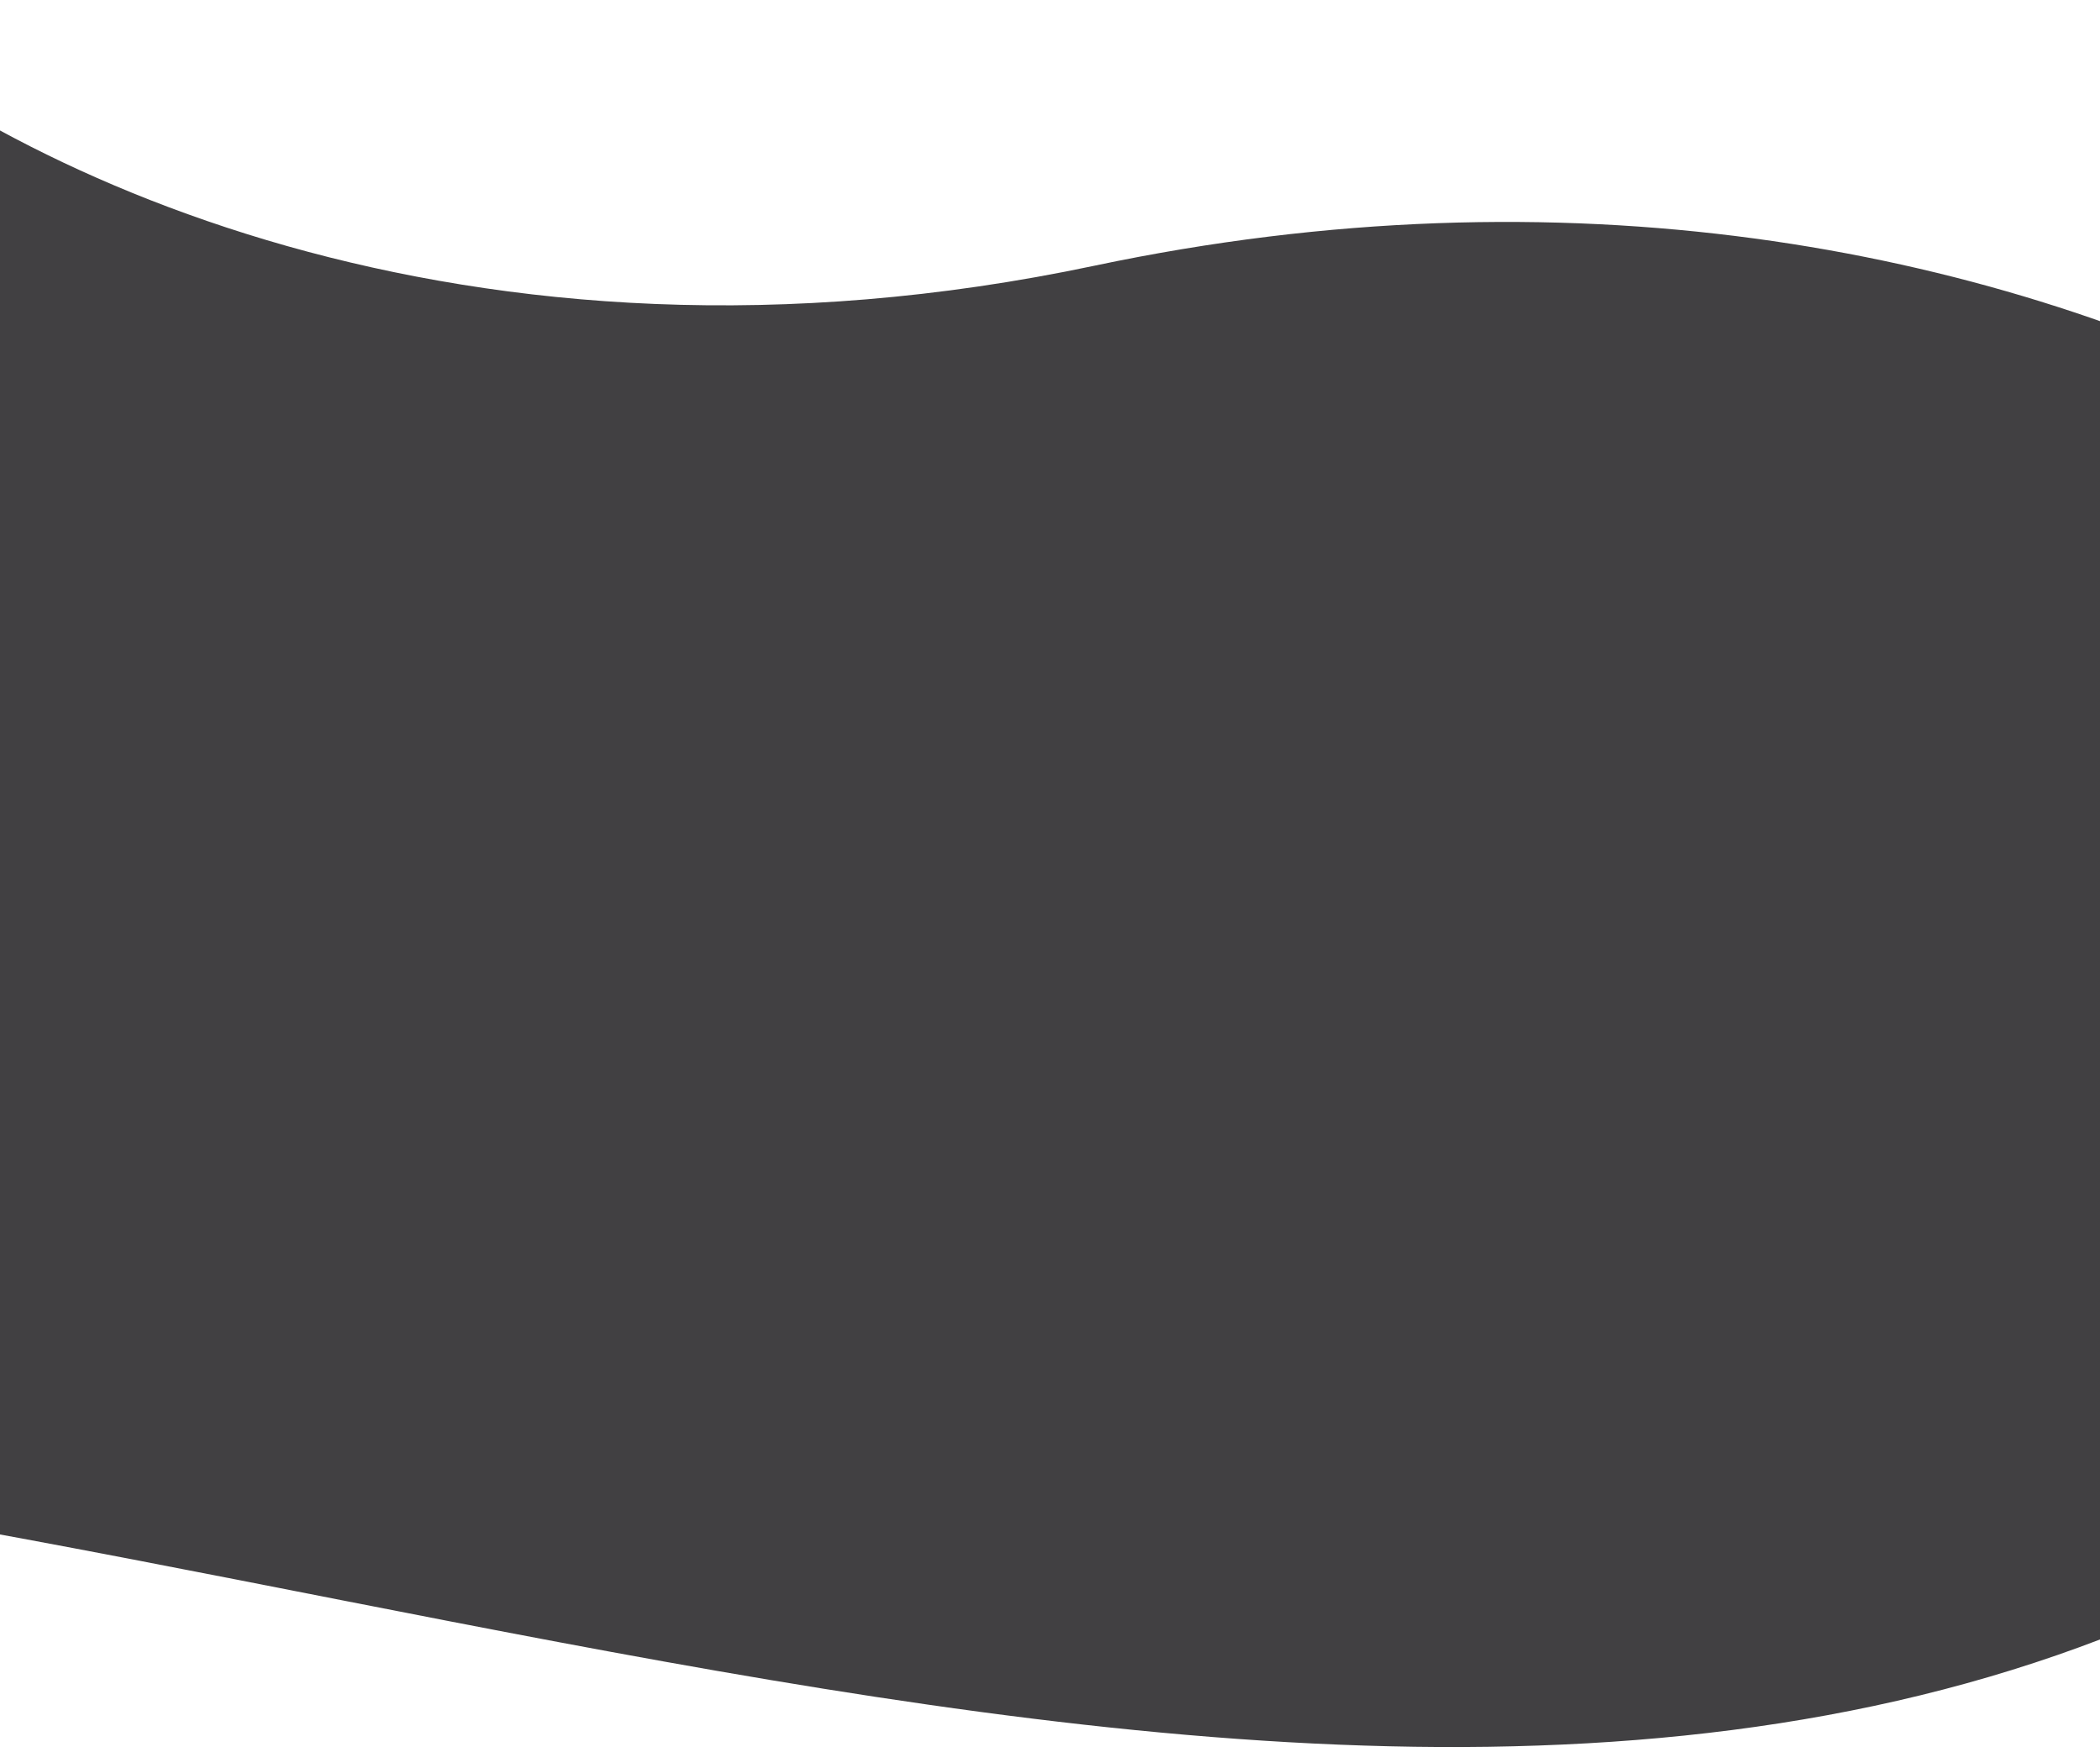 <svg  viewBox="0 0 1280 1068" preserveAspectRatio="none" fill="none" xmlns="http://www.w3.org/2000/svg">
<g filter="url(#filter0_ii_251_5035)">
<path d="M-119 0C-1.478 107.233 285.043 245.639 667 165C1242.5 43.5 1680.44 362.242 1740 604.231C1297.58 1308.29 582.09 1031.98 -119 917.678V0Z" fill="#414042"/>
</g>
<defs>
<filter id="filter0_ii_251_5035" x="-119" y="-15" width="1859" height="1092" filterUnits="userSpaceOnUse" color-interpolation-filters="sRGB">
<feFlood flood-opacity="0" result="BackgroundImageFix"/>
<feBlend mode="normal" in="SourceGraphic" in2="BackgroundImageFix" result="shape"/>
<feColorMatrix in="SourceAlpha" type="matrix" values="0 0 0 0 0 0 0 0 0 0 0 0 0 0 0 0 0 0 127 0" result="hardAlpha"/>
<feOffset dy="12"/>
<feGaussianBlur stdDeviation="4.5"/>
<feComposite in2="hardAlpha" operator="arithmetic" k2="-1" k3="1"/>
<feColorMatrix type="matrix" values="0 0 0 0 0 0 0 0 0 0 0 0 0 0 0 0 0 0 0.25 0"/>
<feBlend mode="normal" in2="shape" result="effect1_innerShadow_251_5035"/>
<feColorMatrix in="SourceAlpha" type="matrix" values="0 0 0 0 0 0 0 0 0 0 0 0 0 0 0 0 0 0 127 0" result="hardAlpha"/>
<feOffset dy="-15"/>
<feGaussianBlur stdDeviation="8.5"/>
<feComposite in2="hardAlpha" operator="arithmetic" k2="-1" k3="1"/>
<feColorMatrix type="matrix" values="0 0 0 0 0 0 0 0 0 0 0 0 0 0 0 0 0 0 0.25 0"/>
<feBlend mode="normal" in2="effect1_innerShadow_251_5035" result="effect2_innerShadow_251_5035"/>
</filter>
</defs>
</svg>
